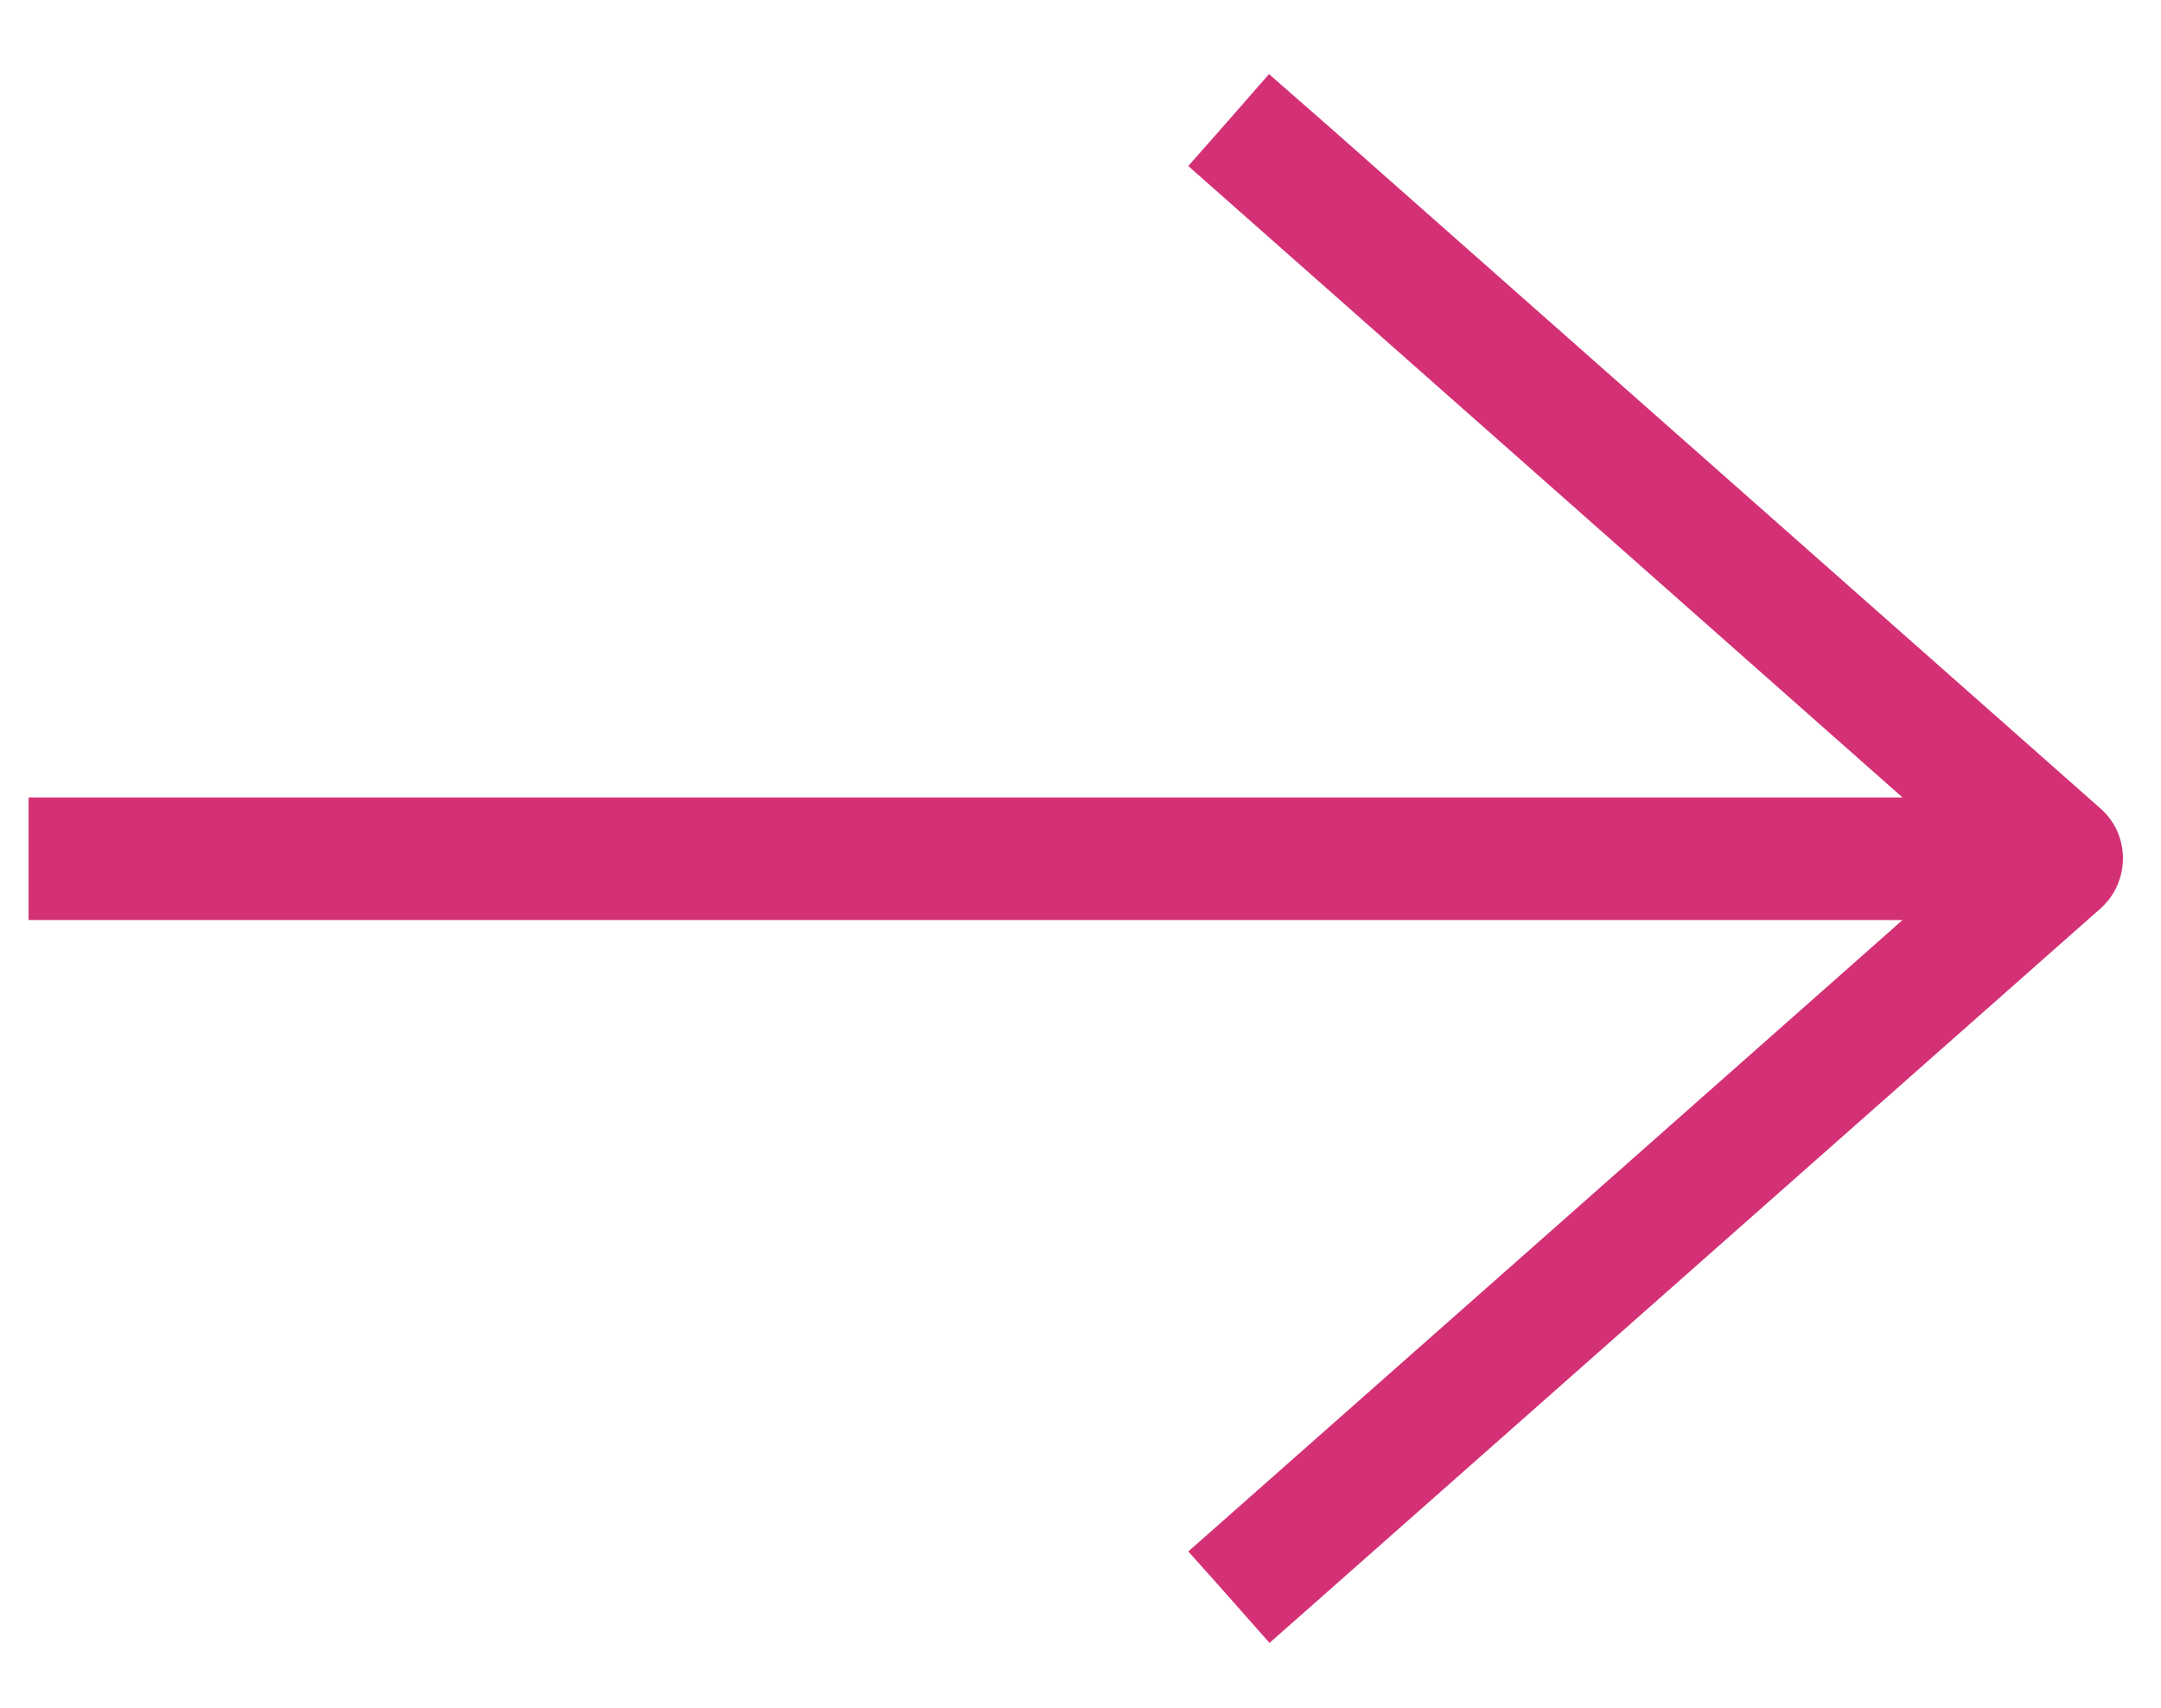 <?xml version="1.0" encoding="utf-8"?>
<!-- Generator: Adobe Illustrator 23.0.5, SVG Export Plug-In . SVG Version: 6.00 Build 0)  -->
<svg version="1.1" id="Capa_1" xmlns="http://www.w3.org/2000/svg" xmlns:xlink="http://www.w3.org/1999/xlink" x="0px" y="0px"
	 viewBox="0 0 423 334.4" style="enable-background:new 0 0 423 334.4;" xml:space="preserve">
<style type="text/css">
	.st0{fill:#D43076;}
</style>
<g>
	<path class="st0" d="M5.6,156.1c121.8,0,243.7,0,366.8,0c-47-41.6-93.2-82.4-139.8-123.6c5.3-6,10.4-11.8,15.8-18
		c4.1,3.6,8.1,7.1,12.1,10.6c50.2,44.4,100.5,88.8,150.7,133.2c5.8,5.1,5.8,14.3,0,19.5c-52.5,46.4-105.1,92.9-157.6,139.3
		c-1.6,1.4-3.2,2.8-5.1,4.5c-5.3-6-10.4-11.8-15.9-17.9c46.4-41,92.7-81.9,139.8-123.6c-123,0-244.9,0-366.8,0
		C5.6,172.1,5.6,164.1,5.6,156.1z"/>
</g>
</svg>
